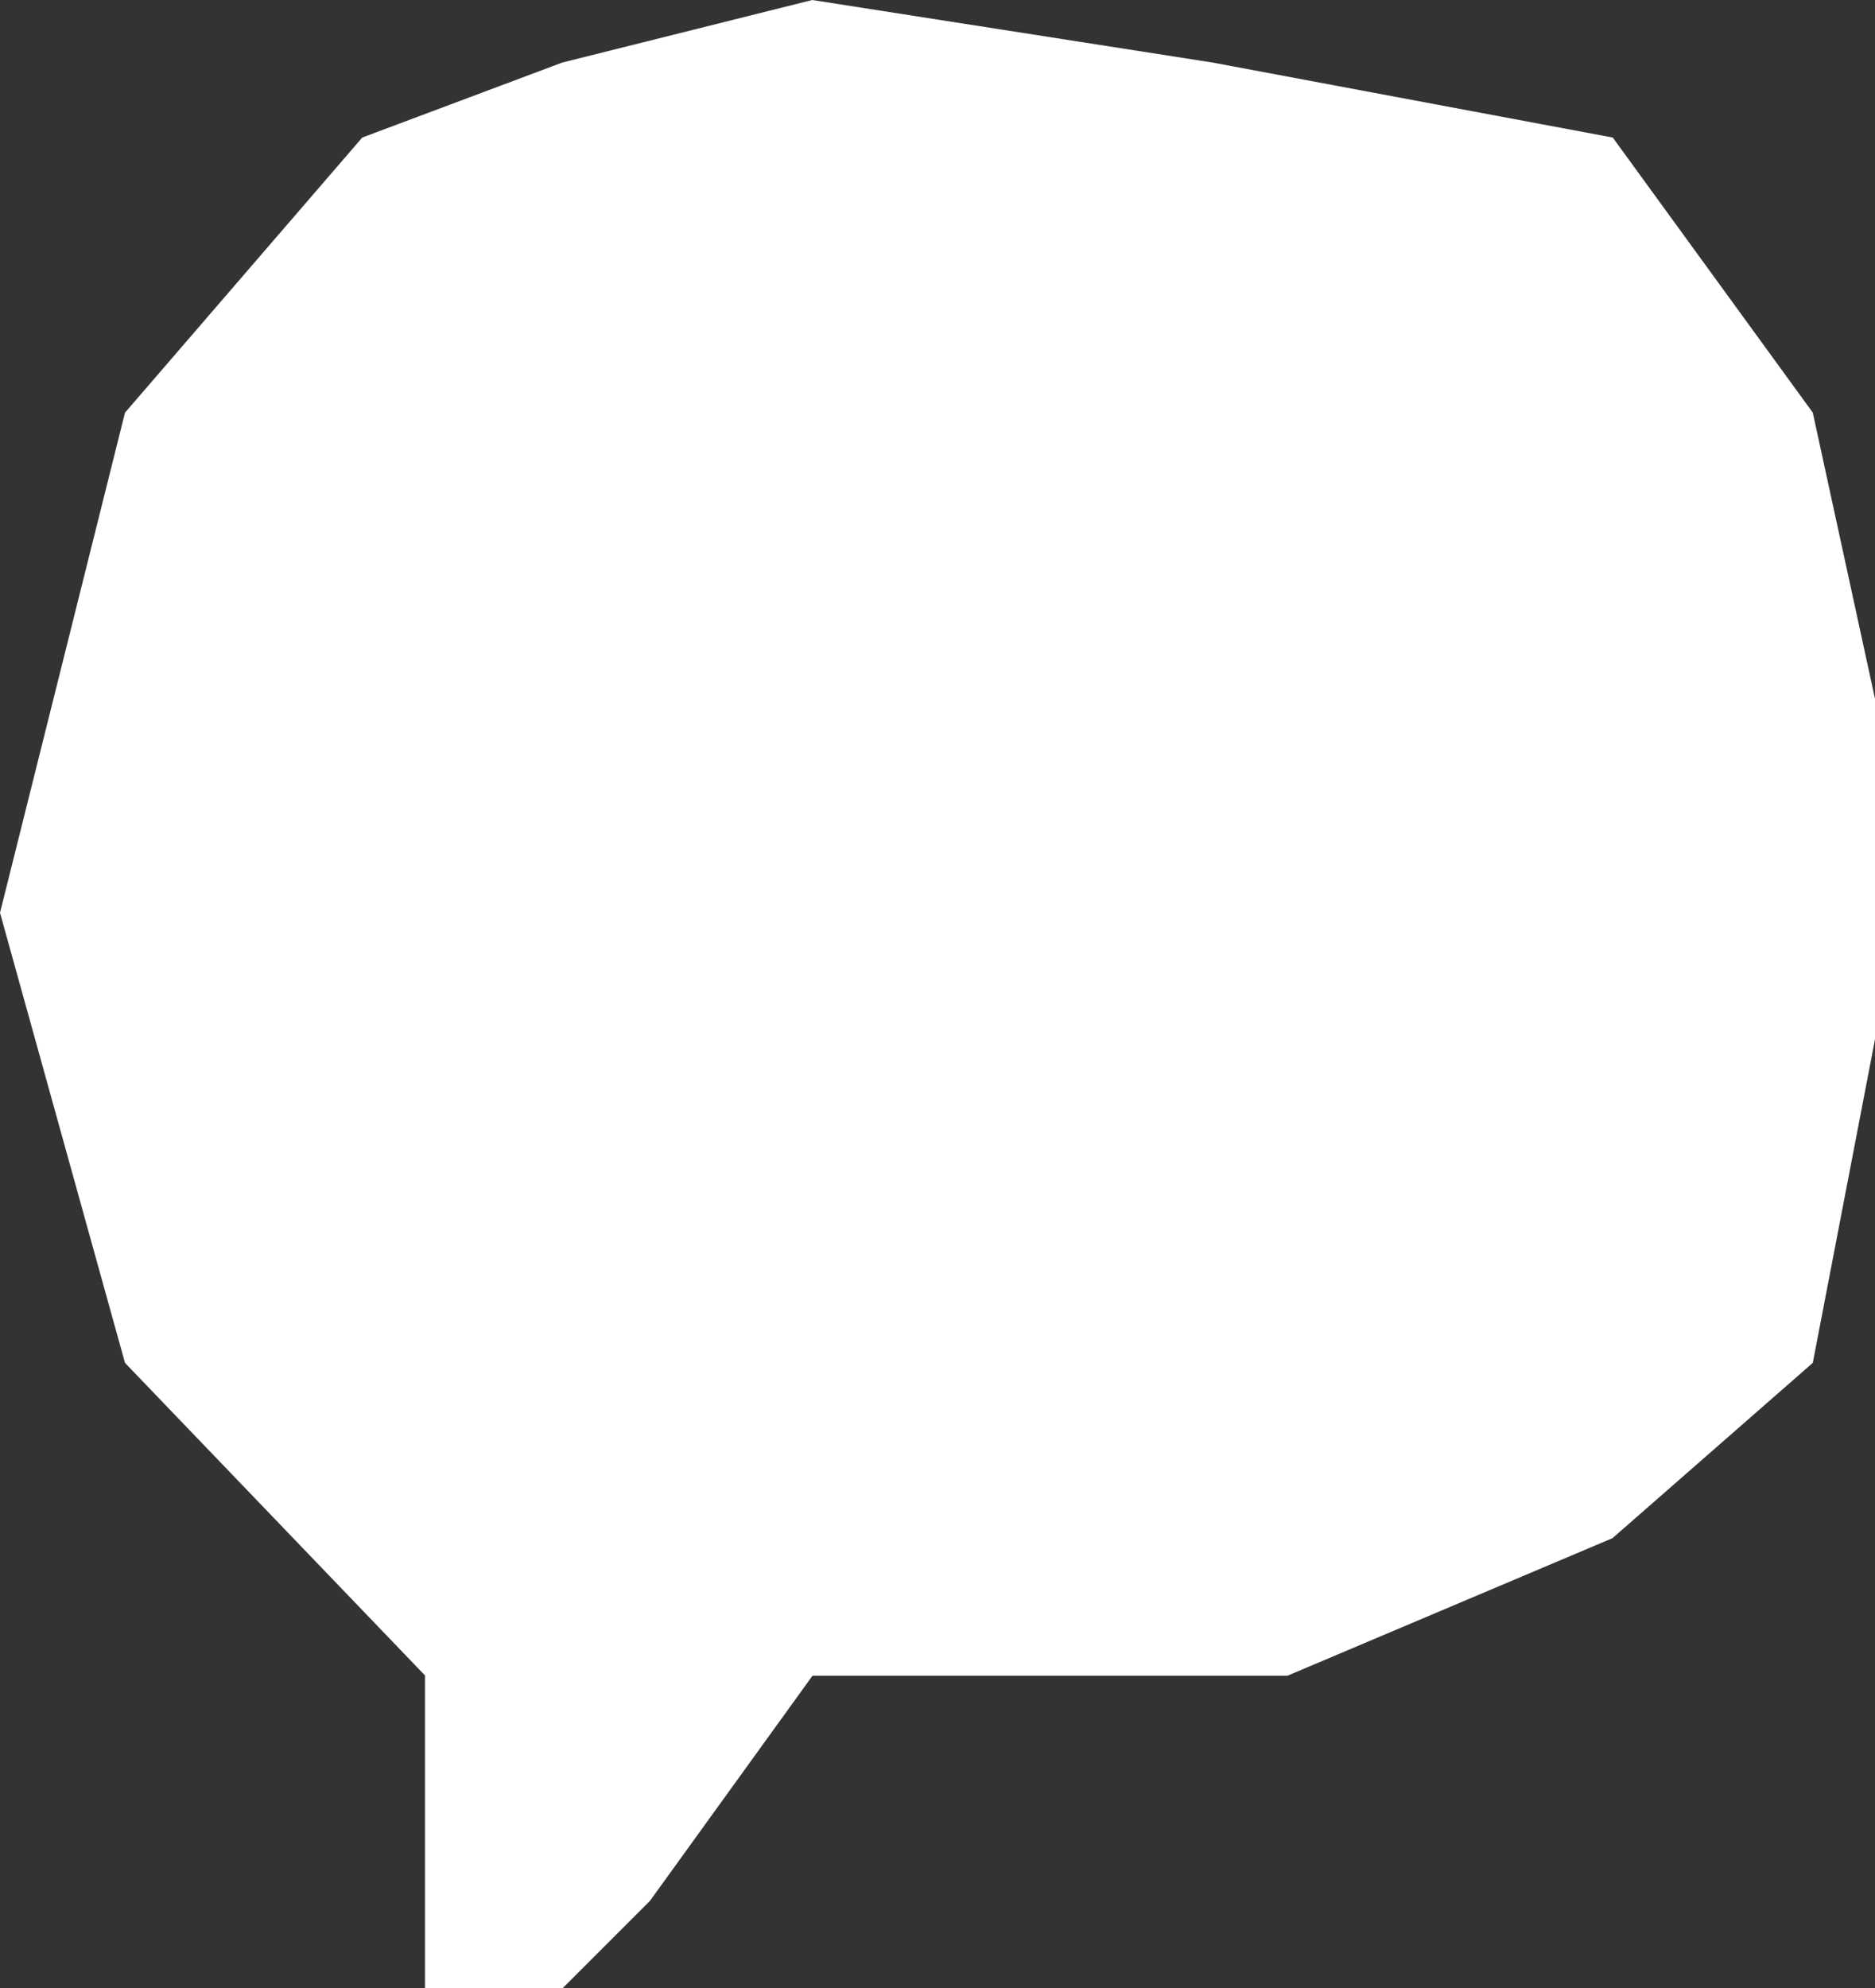 <svg xmlns="http://www.w3.org/2000/svg" width="37.008" height="39.229" viewBox="0 0 37.008 39.229"><rect x="0" y="0" width="37.008" height="39.229" fill="#333333" stroke="none"/><defs><style>.a{fill:#fff;}</style></defs><path class="a" d="M10.538,34.109,4.617,27.941,2.15,19.059,4.617,9.191,9.3,3.762l3.948-1.48,4.934-1.234,7.9,1.234,7.9,1.48,3.948,5.428,1.234,5.674v6.662l-1.234,6.415L33.977,31.4l-6.415,2.714H18.187l-3.207,4.441-1.727,1.727H10.538Z" transform="translate(-2.15 -1.048)"/></svg>